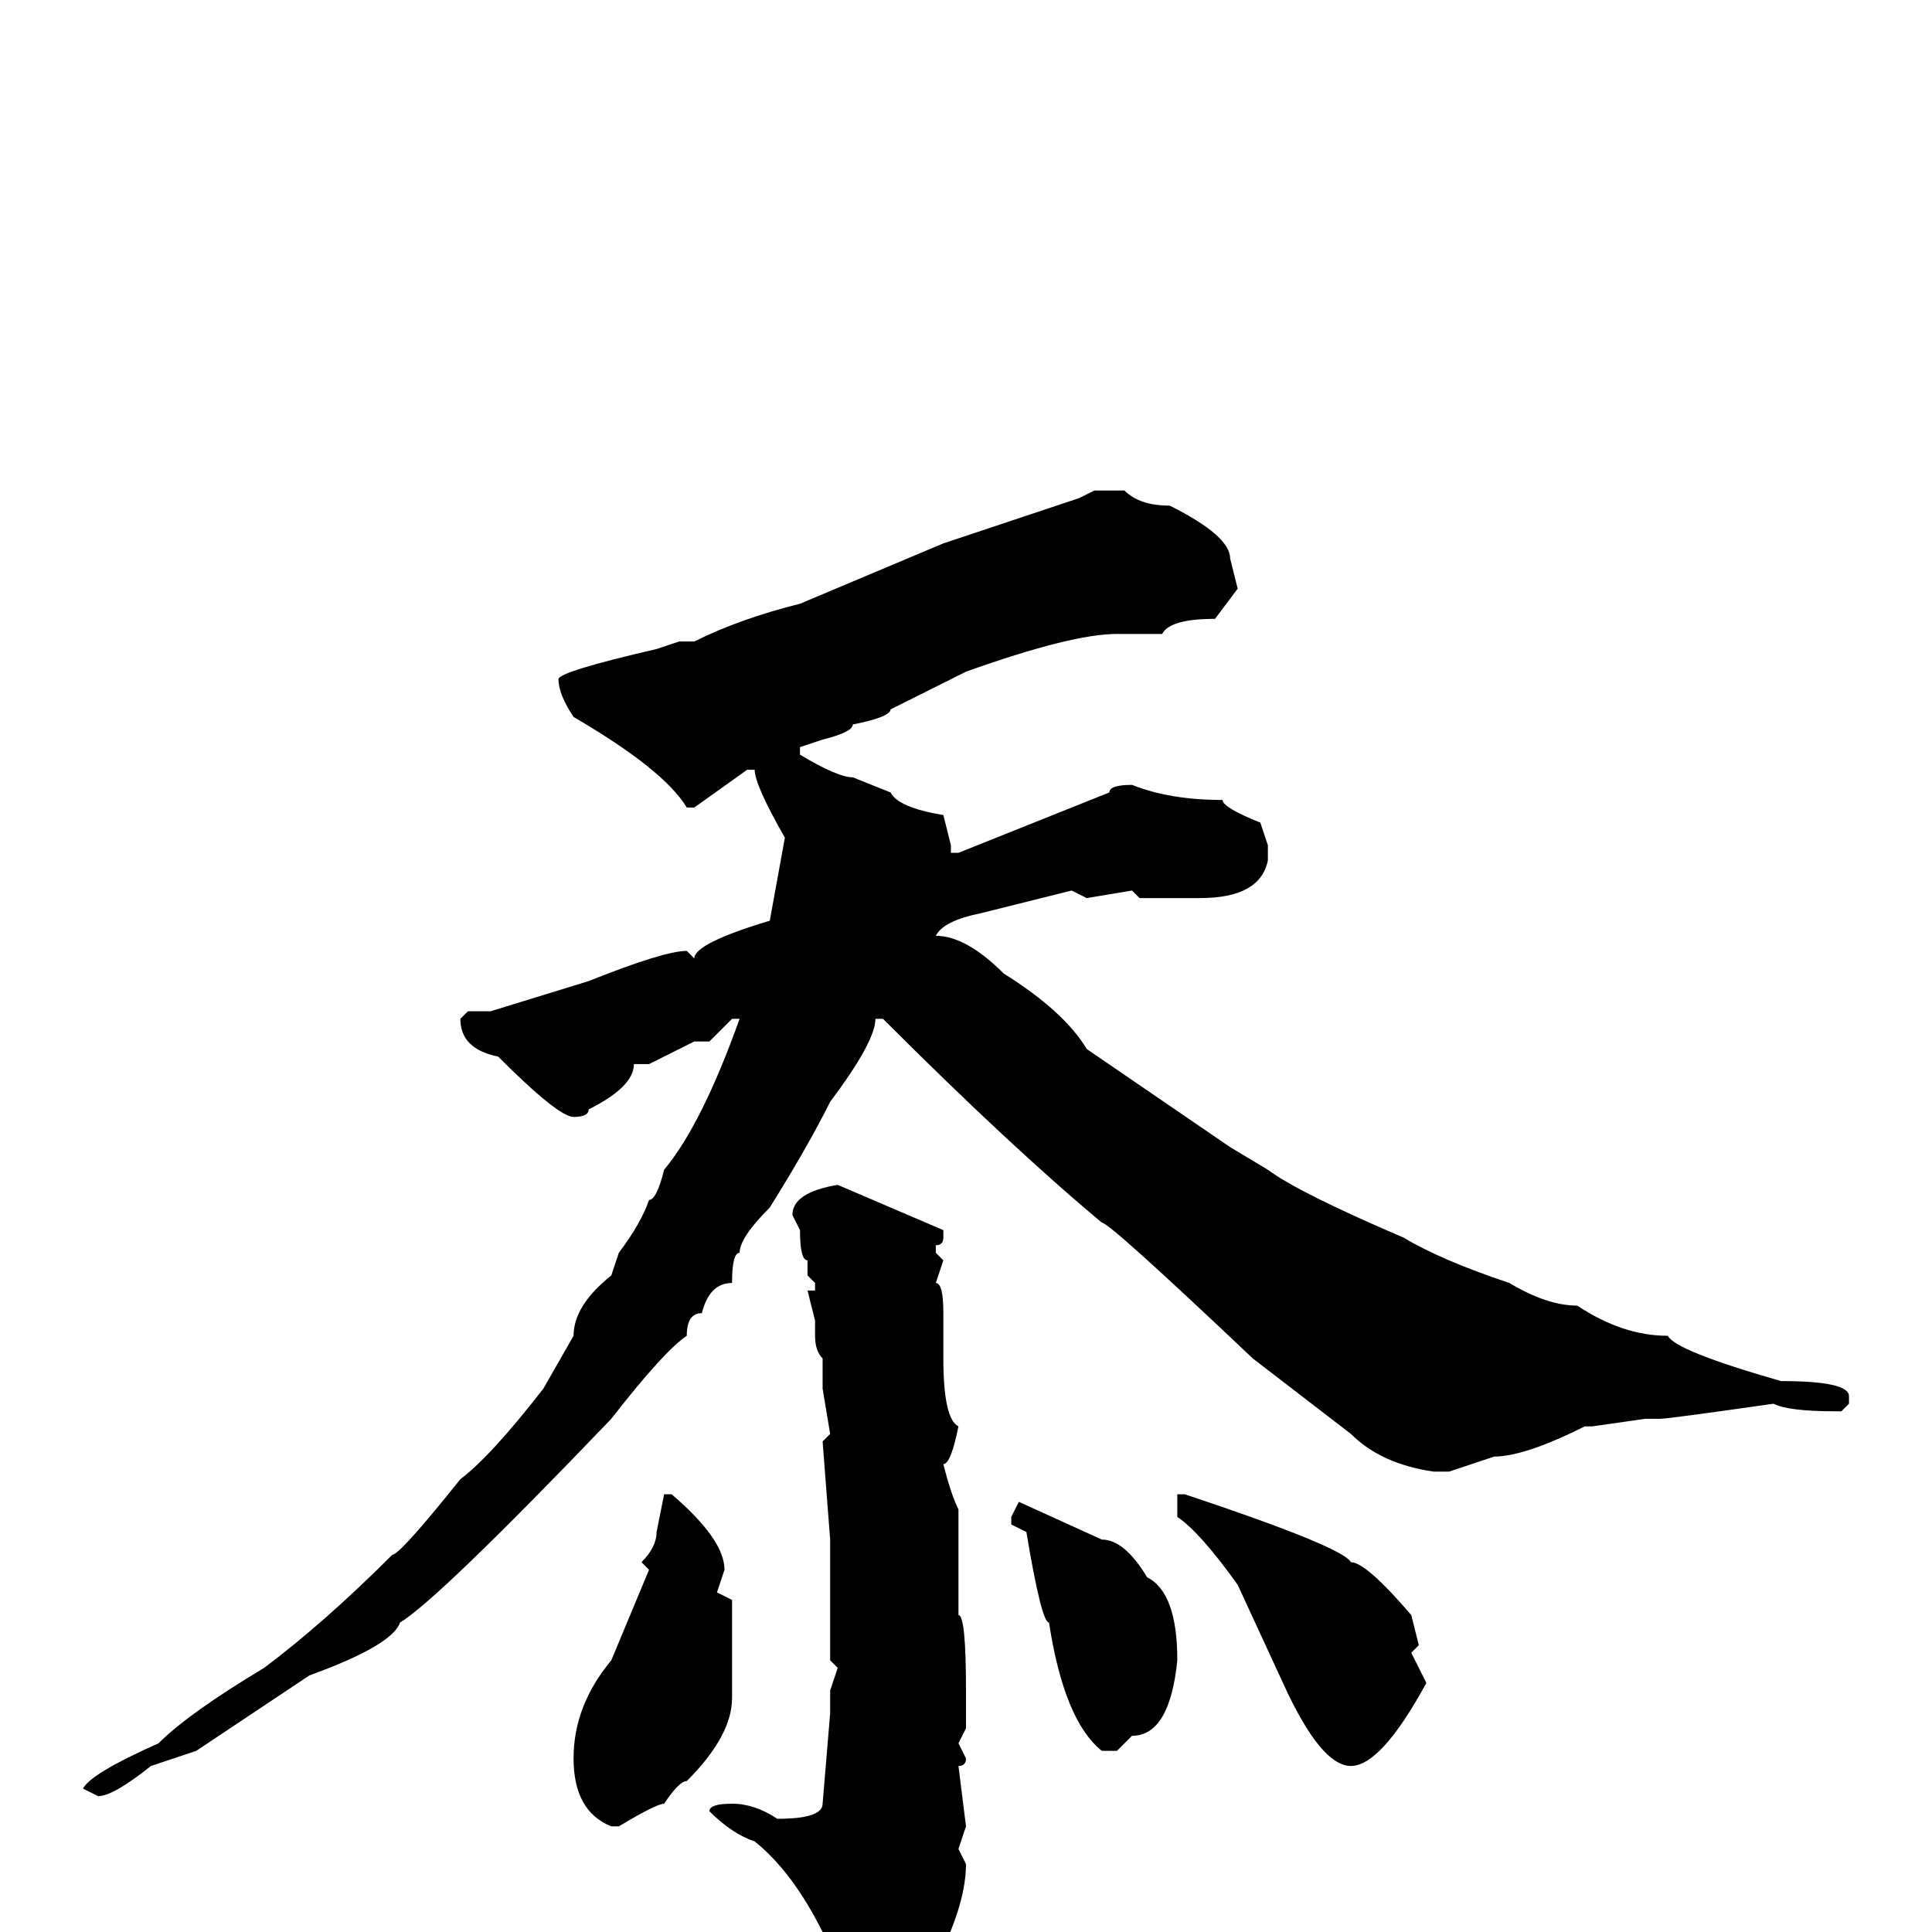 <svg xmlns="http://www.w3.org/2000/svg" viewBox="0 -256 256 256">
	<path fill="#000000" d="M145 -191H149Q151 -189 155 -189Q163 -185 163 -182L164 -178L161 -174Q155 -174 154 -172H148Q142 -172 128 -167L118 -162Q118 -161 113 -160Q113 -159 109 -158L106 -157V-156Q111 -153 113 -153L118 -151Q119 -149 125 -148L126 -144V-143H127L147 -151Q147 -152 150 -152Q155 -150 162 -150Q162 -149 167 -147L168 -144V-142Q167 -137 159 -137H157H153H151L150 -138L144 -137L142 -138L130 -135Q125 -134 124 -132Q128 -132 133 -127Q141 -122 144 -117L163 -104L168 -101Q172 -98 186 -92Q191 -89 200 -86Q205 -83 209 -83Q215 -79 221 -79Q222 -77 236 -73Q245 -73 245 -71V-70L244 -69H243Q237 -69 235 -70Q221 -68 220 -68H218L211 -67H210Q202 -63 198 -63L192 -61H190Q183 -62 179 -66L166 -76Q147 -94 146 -94Q134 -104 117 -121H116Q116 -118 110 -110Q107 -104 102 -96Q98 -92 98 -90Q97 -90 97 -86Q94 -86 93 -82Q91 -82 91 -79Q88 -77 81 -68Q58 -44 53 -41Q52 -38 41 -34L26 -24L20 -22Q15 -18 13 -18L11 -19Q12 -21 21 -25Q25 -29 35 -35Q43 -41 52 -50Q53 -50 61 -60Q65 -63 72 -72L76 -79Q76 -83 81 -87L82 -90Q85 -94 86 -97Q87 -97 88 -101Q93 -107 98 -121H97L94 -118H92L86 -115H84Q84 -112 78 -109Q78 -108 76 -108Q74 -108 66 -116Q61 -117 61 -121L62 -122H65L78 -126Q88 -130 91 -130L92 -129Q92 -131 102 -134L104 -145Q100 -152 100 -154H99L92 -149H91Q88 -154 76 -161Q74 -164 74 -166Q74 -167 87 -170L90 -171H92Q98 -174 106 -176L125 -184L143 -190ZM111 -99L125 -93V-92Q125 -91 124 -91V-90L125 -89L124 -86Q125 -86 125 -82V-76Q125 -68 127 -67Q126 -62 125 -62Q126 -58 127 -56V-53V-44V-43V-42Q128 -42 128 -32V-29V-27L127 -25L128 -23Q128 -22 127 -22L128 -14L127 -11L128 -9Q128 -3 123 6Q119 13 112 16Q110 15 110 13L111 8L109 0Q105 -8 100 -12Q97 -13 94 -16Q94 -17 97 -17Q100 -17 103 -15Q109 -15 109 -17L110 -29V-32L111 -35L110 -36V-38V-45V-49V-52L109 -65L110 -66L109 -72V-76Q108 -77 108 -79V-81L107 -85H108V-86L107 -87V-89Q106 -89 106 -93L105 -95Q105 -98 111 -99ZM89 -58Q96 -52 96 -48L95 -45L97 -44V-41V-39V-36V-31Q97 -26 91 -20Q90 -20 88 -17Q87 -17 82 -14H81Q76 -16 76 -23Q76 -30 81 -36L86 -48L85 -49Q87 -51 87 -53L88 -58ZM156 -58H157Q178 -51 179 -49Q181 -49 187 -42L188 -38L187 -37L189 -33Q183 -22 179 -22Q175 -22 170 -33L164 -46Q159 -53 156 -55ZM135 -57L146 -52Q149 -52 152 -47Q156 -45 156 -36Q155 -26 150 -26L148 -24H146Q141 -28 139 -41Q138 -41 136 -53L134 -54V-55Z"/>
</svg>